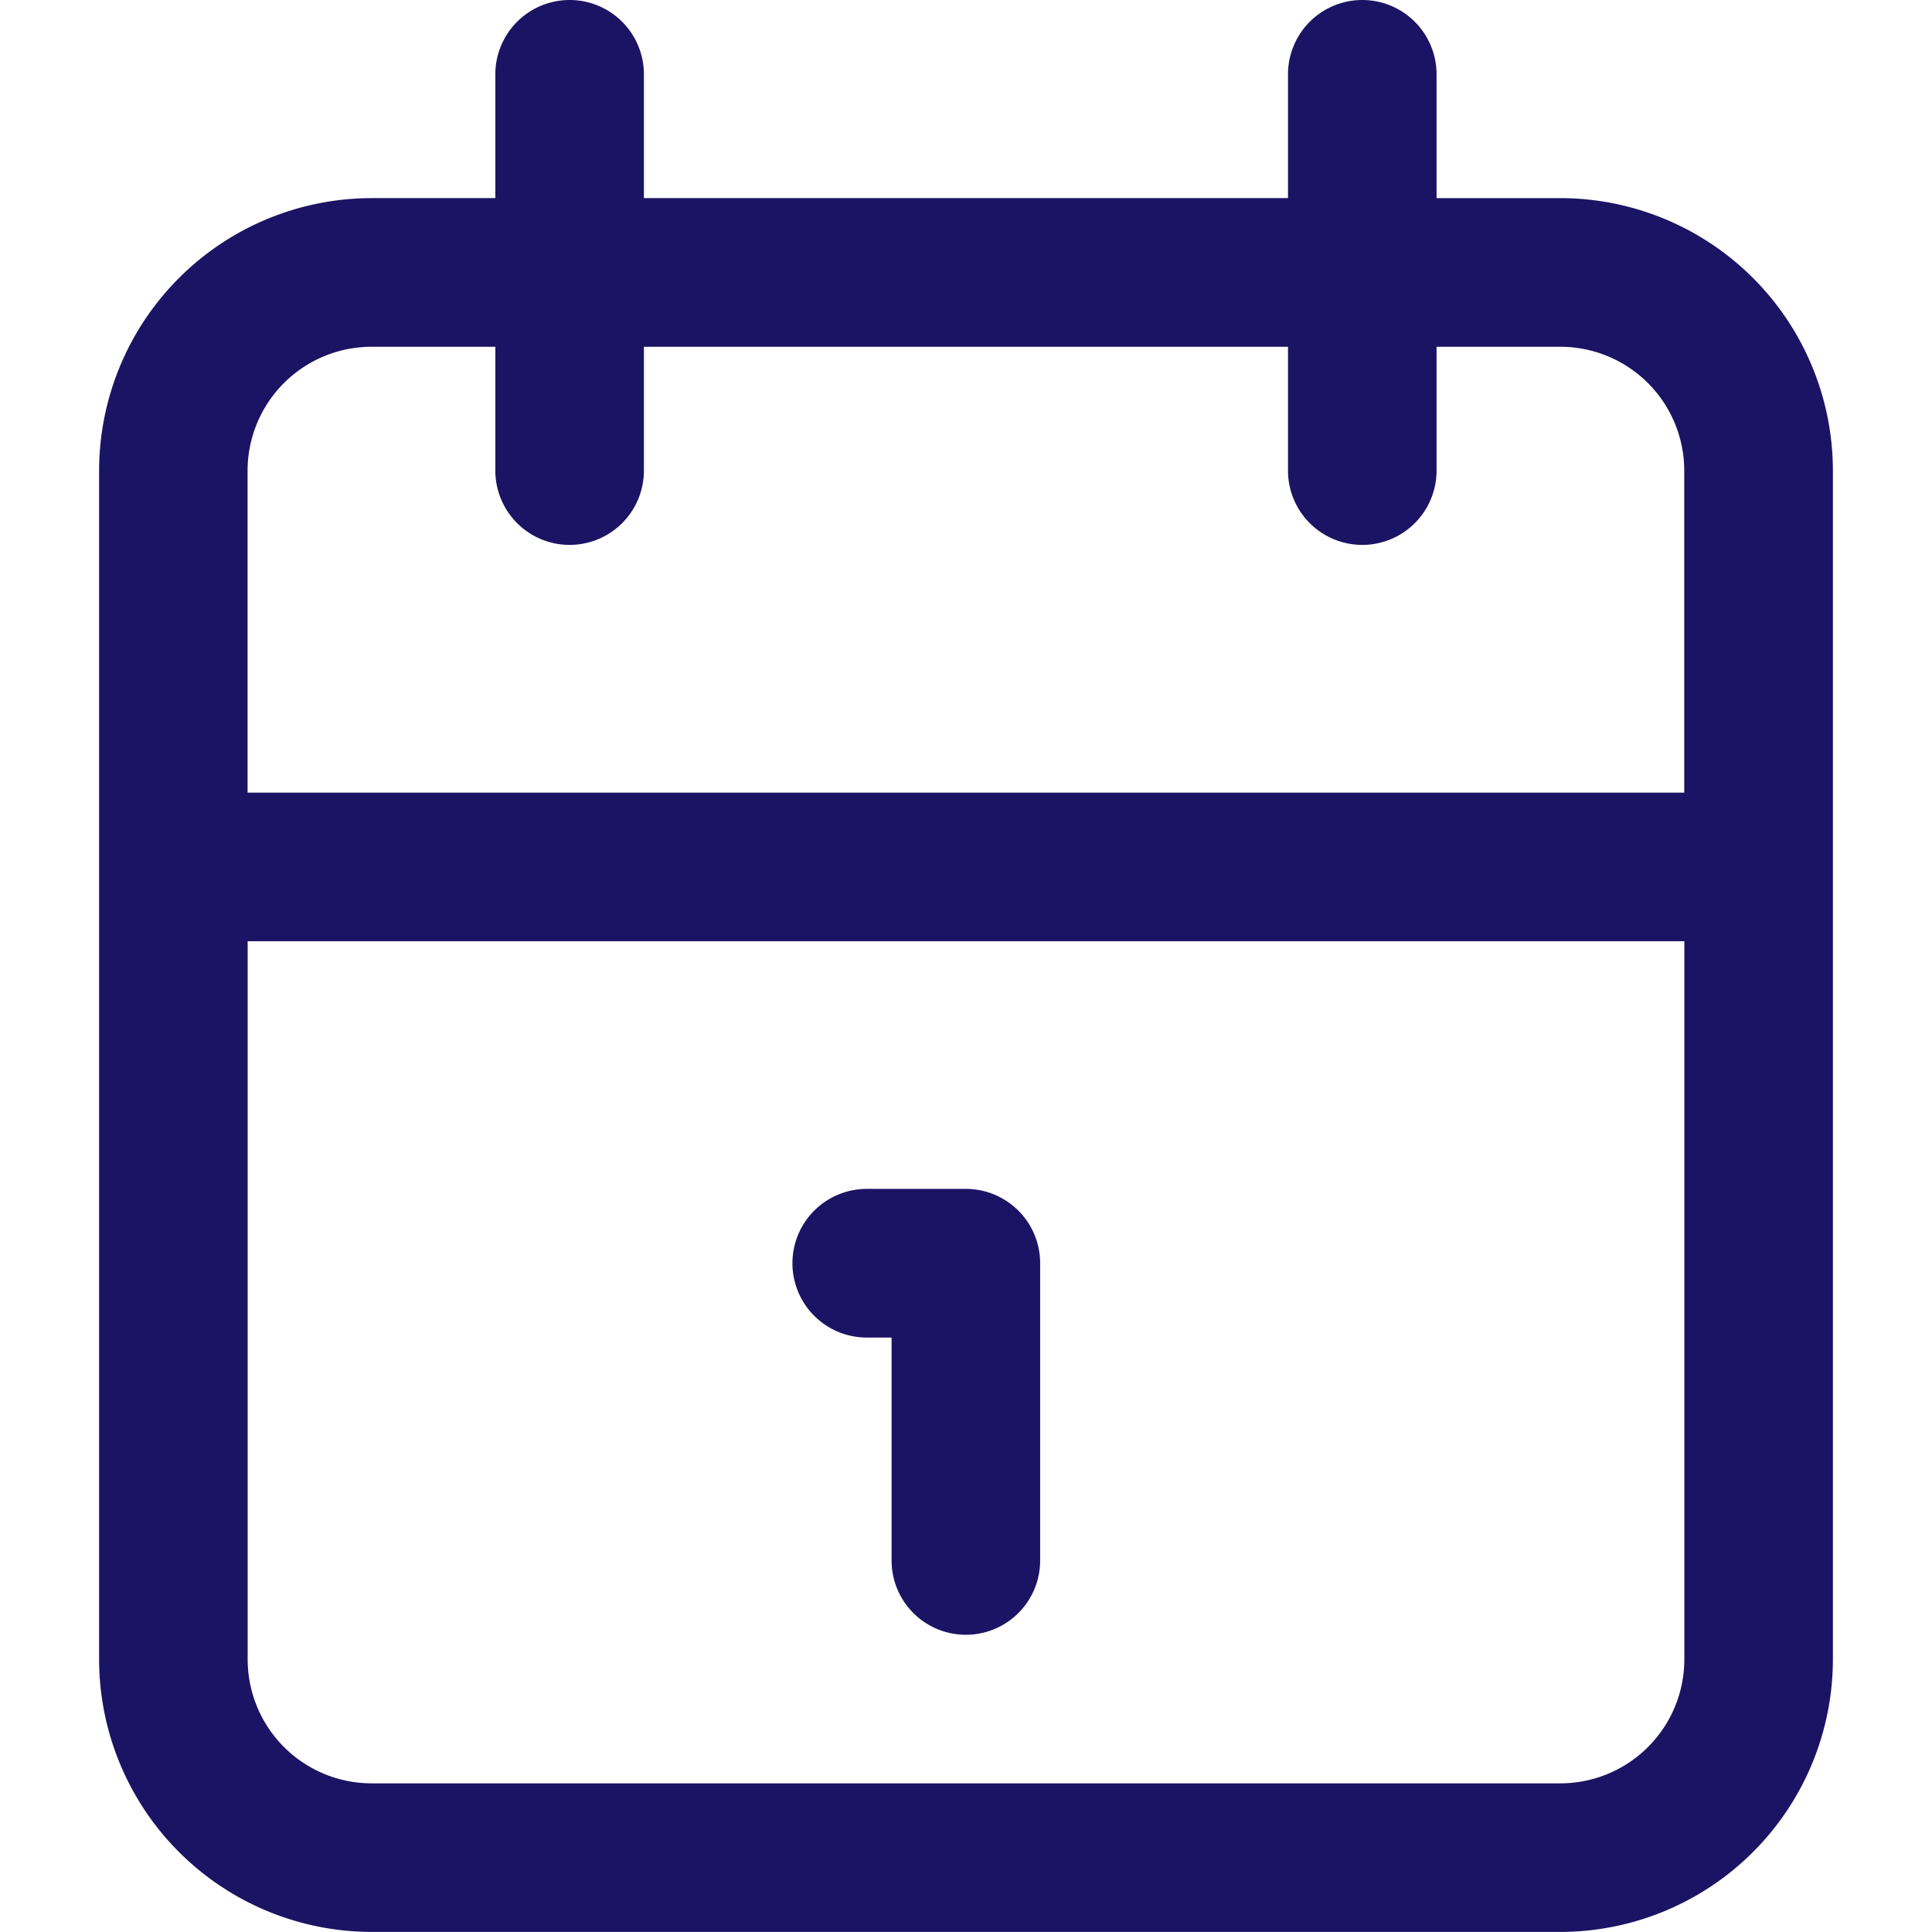 <svg xmlns="http://www.w3.org/2000/svg" xmlns:svgjs="http://svgjs.com/svgjs" xmlns:xlink="http://www.w3.org/1999/xlink" width="288" height="288"><svg xmlns="http://www.w3.org/2000/svg" width="288" height="288" viewBox="0 0 19.489 21.717"><g class="color000 svgShape" data-name="Group 71180"><path fill="#1b1464" d="M1428.874,970.22h-1.393v-1.392a.835.835,0,1,0-1.67,0v1.392h-7.24v-1.392a.835.835,0,1,0-1.67,0v1.392h-1.391a3.066,3.066,0,0,0-3.063,3.062v13.364a3.066,3.066,0,0,0,3.063,3.063h13.364a3.066,3.066,0,0,0,3.062-3.063V973.283A3.066,3.066,0,0,0,1428.874,970.22Zm-13.364,1.671h1.391v1.392a.835.835,0,0,0,1.67,0v-1.392h7.24v1.392a.835.835,0,1,0,1.67,0v-1.392h1.393a1.393,1.393,0,0,1,1.391,1.392v3.62h-16.149v-3.62A1.394,1.394,0,0,1,1415.51,971.891Zm13.364,16.148H1415.51a1.394,1.394,0,0,1-1.393-1.392v-8.074h16.149v8.074A1.394,1.394,0,0,1,1428.874,988.039Z" class="color2d77f4 svgShape" data-name="Path 62859" transform="translate(-1412.447 -967.993)"/><path fill="#1b1464" d="M1451.016,1030.771H1449.9a.835.835,0,0,0,0,1.671h.279v2.506a.835.835,0,1,0,1.67,0v-3.341A.835.835,0,0,0,1451.016,1030.771Z" class="color2d77f4 svgShape" data-name="Path 62860" transform="translate(-1441.271 -1017.407)"/></g></svg></svg>